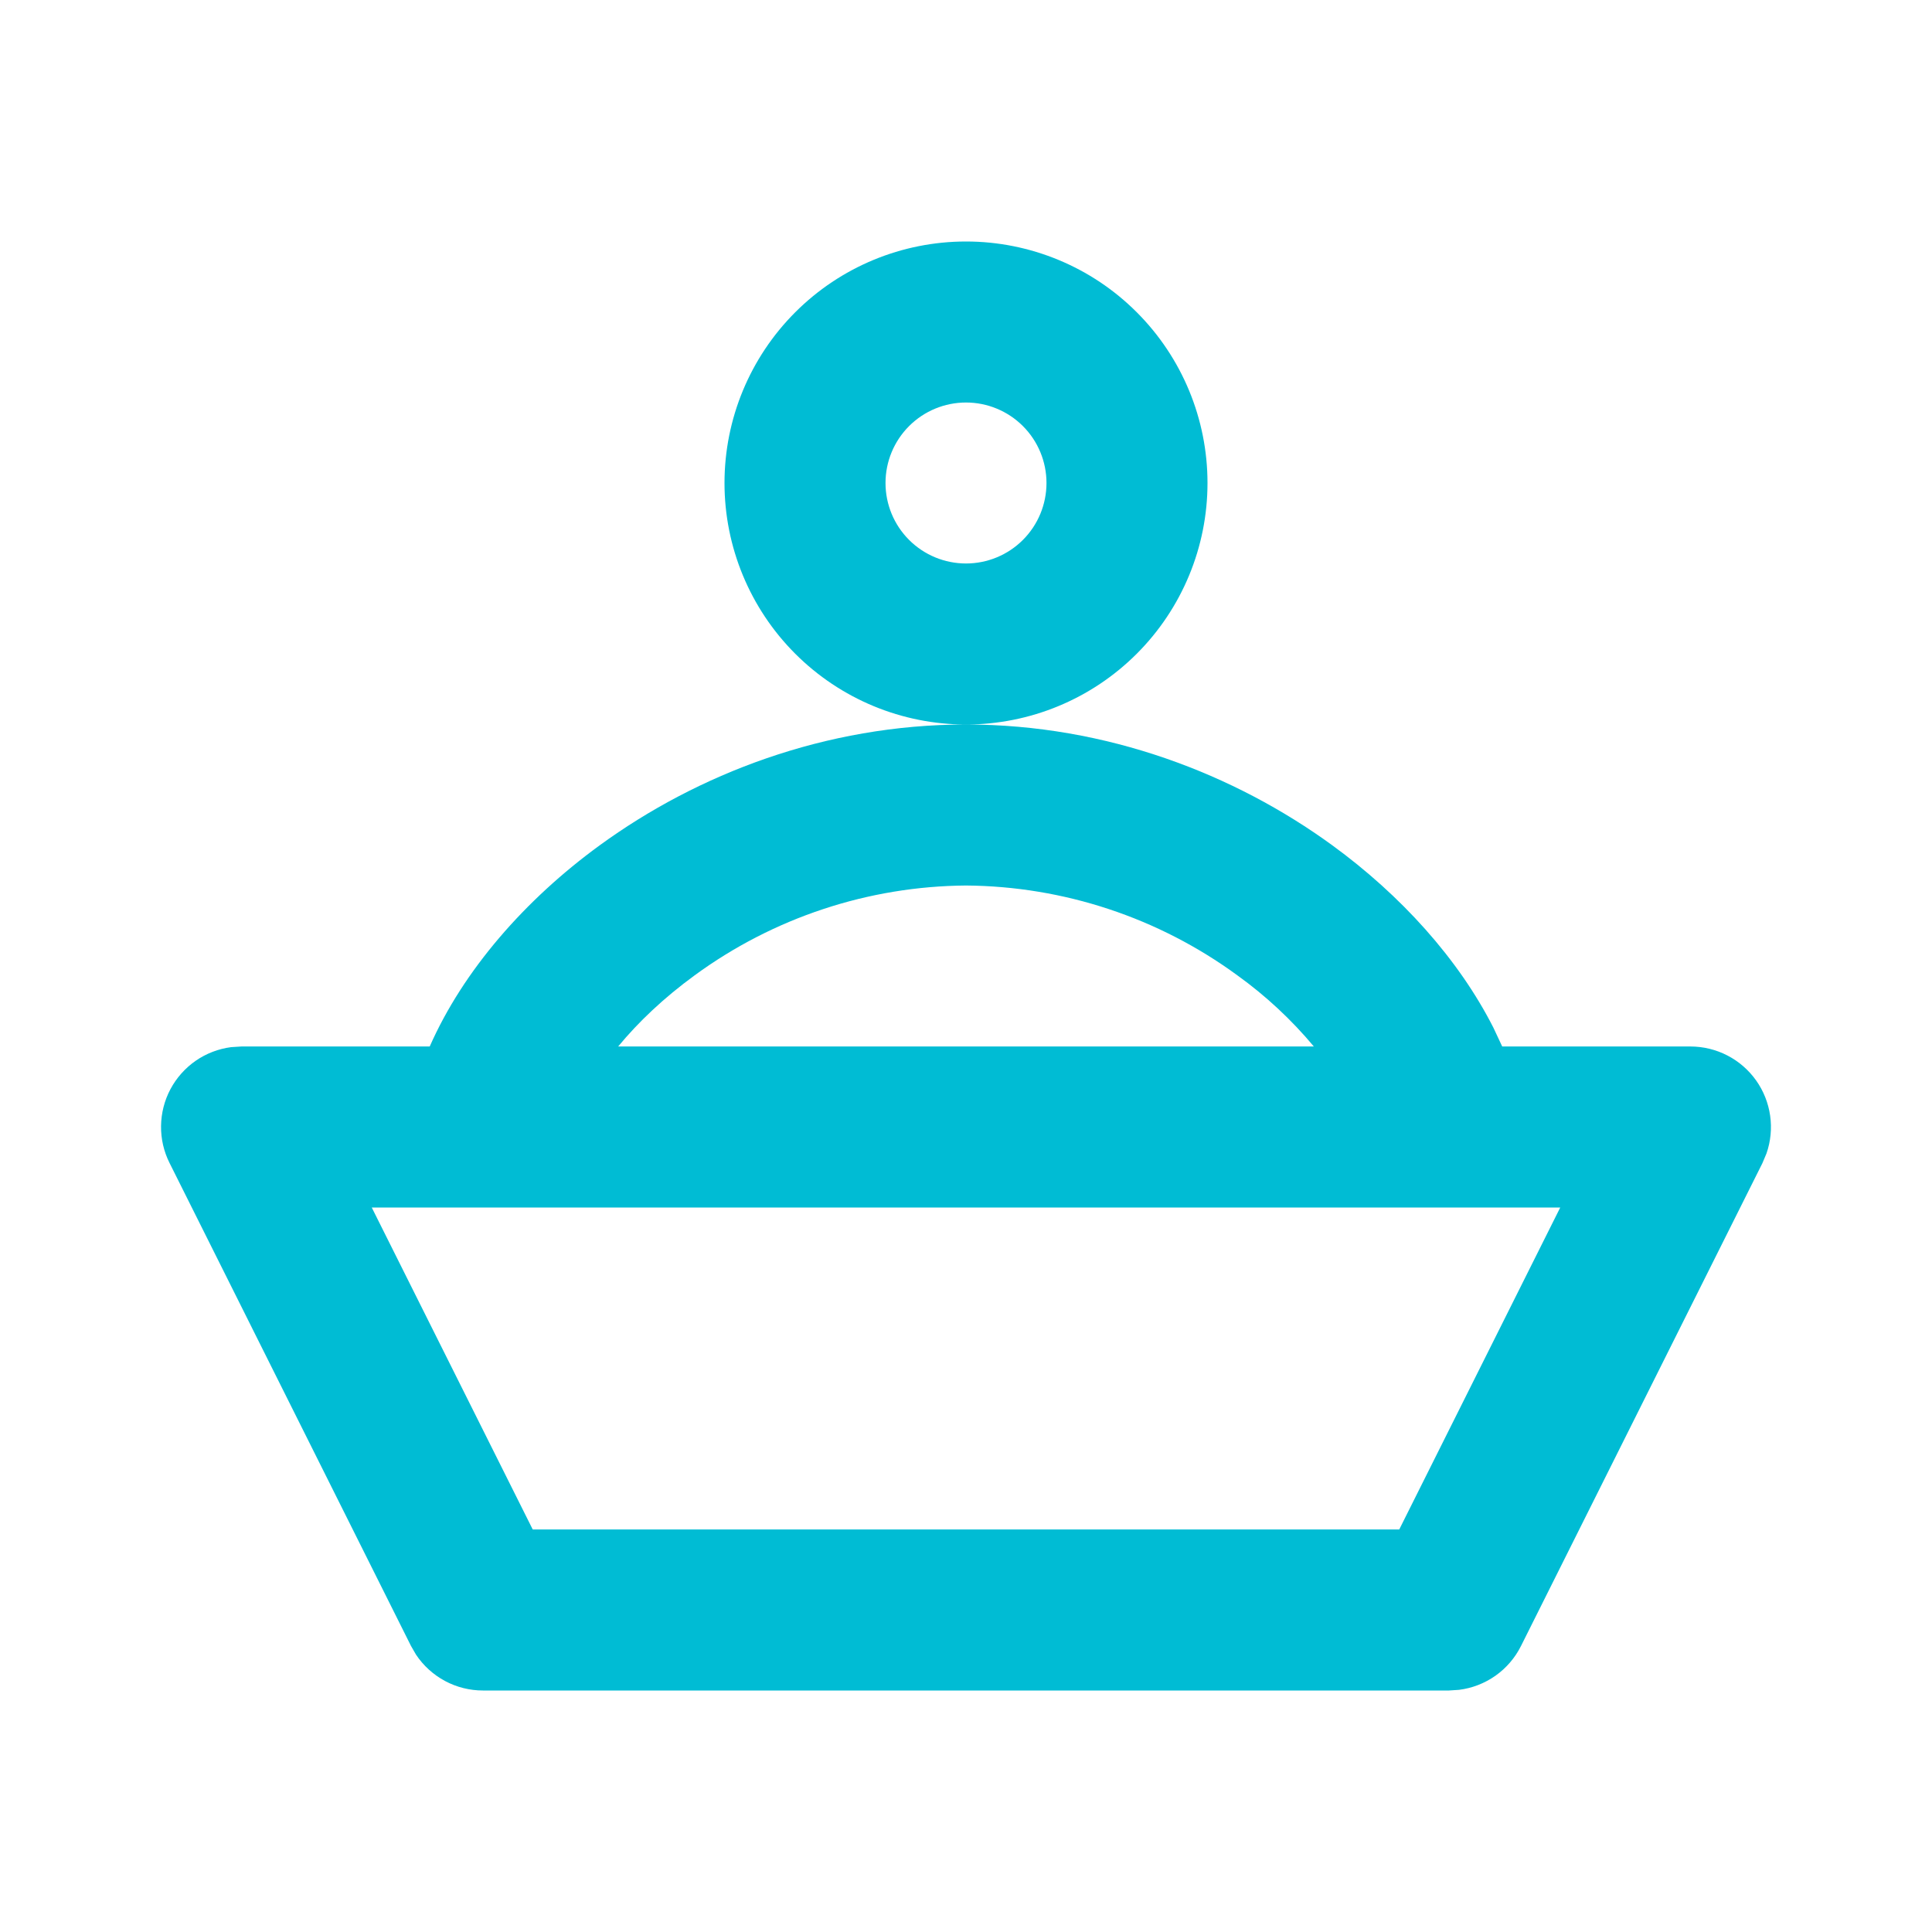 <svg width="50" height="50" viewBox="0 0 50 50" fill="none" xmlns="http://www.w3.org/2000/svg">
<g clip-path="url(#clip0_8_55)">
<path fill-rule="evenodd" clip-rule="evenodd" d="M25 18.75C28.652 18.75 31.96 20.042 34.475 21.873C36.252 23.167 37.744 24.815 38.648 26.594L38.877 27.083H43.75C44.082 27.084 44.41 27.163 44.705 27.316C45 27.468 45.254 27.689 45.447 27.96C45.639 28.23 45.764 28.543 45.811 28.872C45.858 29.201 45.826 29.536 45.717 29.85L45.612 30.1L39.362 42.6C39.209 42.906 38.982 43.17 38.702 43.368C38.422 43.565 38.098 43.691 37.758 43.733L37.5 43.75H12.5C12.157 43.75 11.819 43.666 11.517 43.504C11.215 43.342 10.957 43.108 10.767 42.823L10.637 42.598L4.388 30.098C4.239 29.801 4.163 29.472 4.168 29.14C4.172 28.808 4.255 28.481 4.411 28.188C4.567 27.895 4.791 27.643 5.064 27.453C5.337 27.264 5.652 27.143 5.981 27.1L6.25 27.083H11.121C11.988 25.117 13.585 23.285 15.525 21.873C18.04 20.042 21.348 18.75 25 18.75ZM40.379 31.25H9.621L13.787 39.583H36.212L40.379 31.25ZM25 22.917C22.473 22.936 20.016 23.749 17.977 25.242C17.177 25.825 16.517 26.454 15.998 27.083H34.002C33.422 26.389 32.757 25.77 32.023 25.242C29.984 23.749 27.527 22.936 25 22.917ZM25 6.25C26.658 6.25 28.247 6.908 29.419 8.081C30.591 9.253 31.25 10.842 31.25 12.5C31.25 14.158 30.591 15.747 29.419 16.919C28.247 18.091 26.658 18.75 25 18.75C23.342 18.75 21.753 18.091 20.581 16.919C19.409 15.747 18.75 14.158 18.75 12.5C18.75 10.842 19.409 9.253 20.581 8.081C21.753 6.908 23.342 6.25 25 6.25ZM25 10.417C24.448 10.417 23.918 10.636 23.527 11.027C23.136 11.418 22.917 11.947 22.917 12.5C22.917 13.053 23.136 13.582 23.527 13.973C23.918 14.364 24.448 14.583 25 14.583C25.552 14.583 26.082 14.364 26.473 13.973C26.864 13.582 27.083 13.053 27.083 12.5C27.083 11.947 26.864 11.418 26.473 11.027C26.082 10.636 25.552 10.417 25 10.417Z" fill="#00BCD4"/>
</g>
<defs>
<clipPath id="clip0_8_55">
<rect width="50" height="50" fill="white"/>
</clipPath>
</defs>
</svg>

